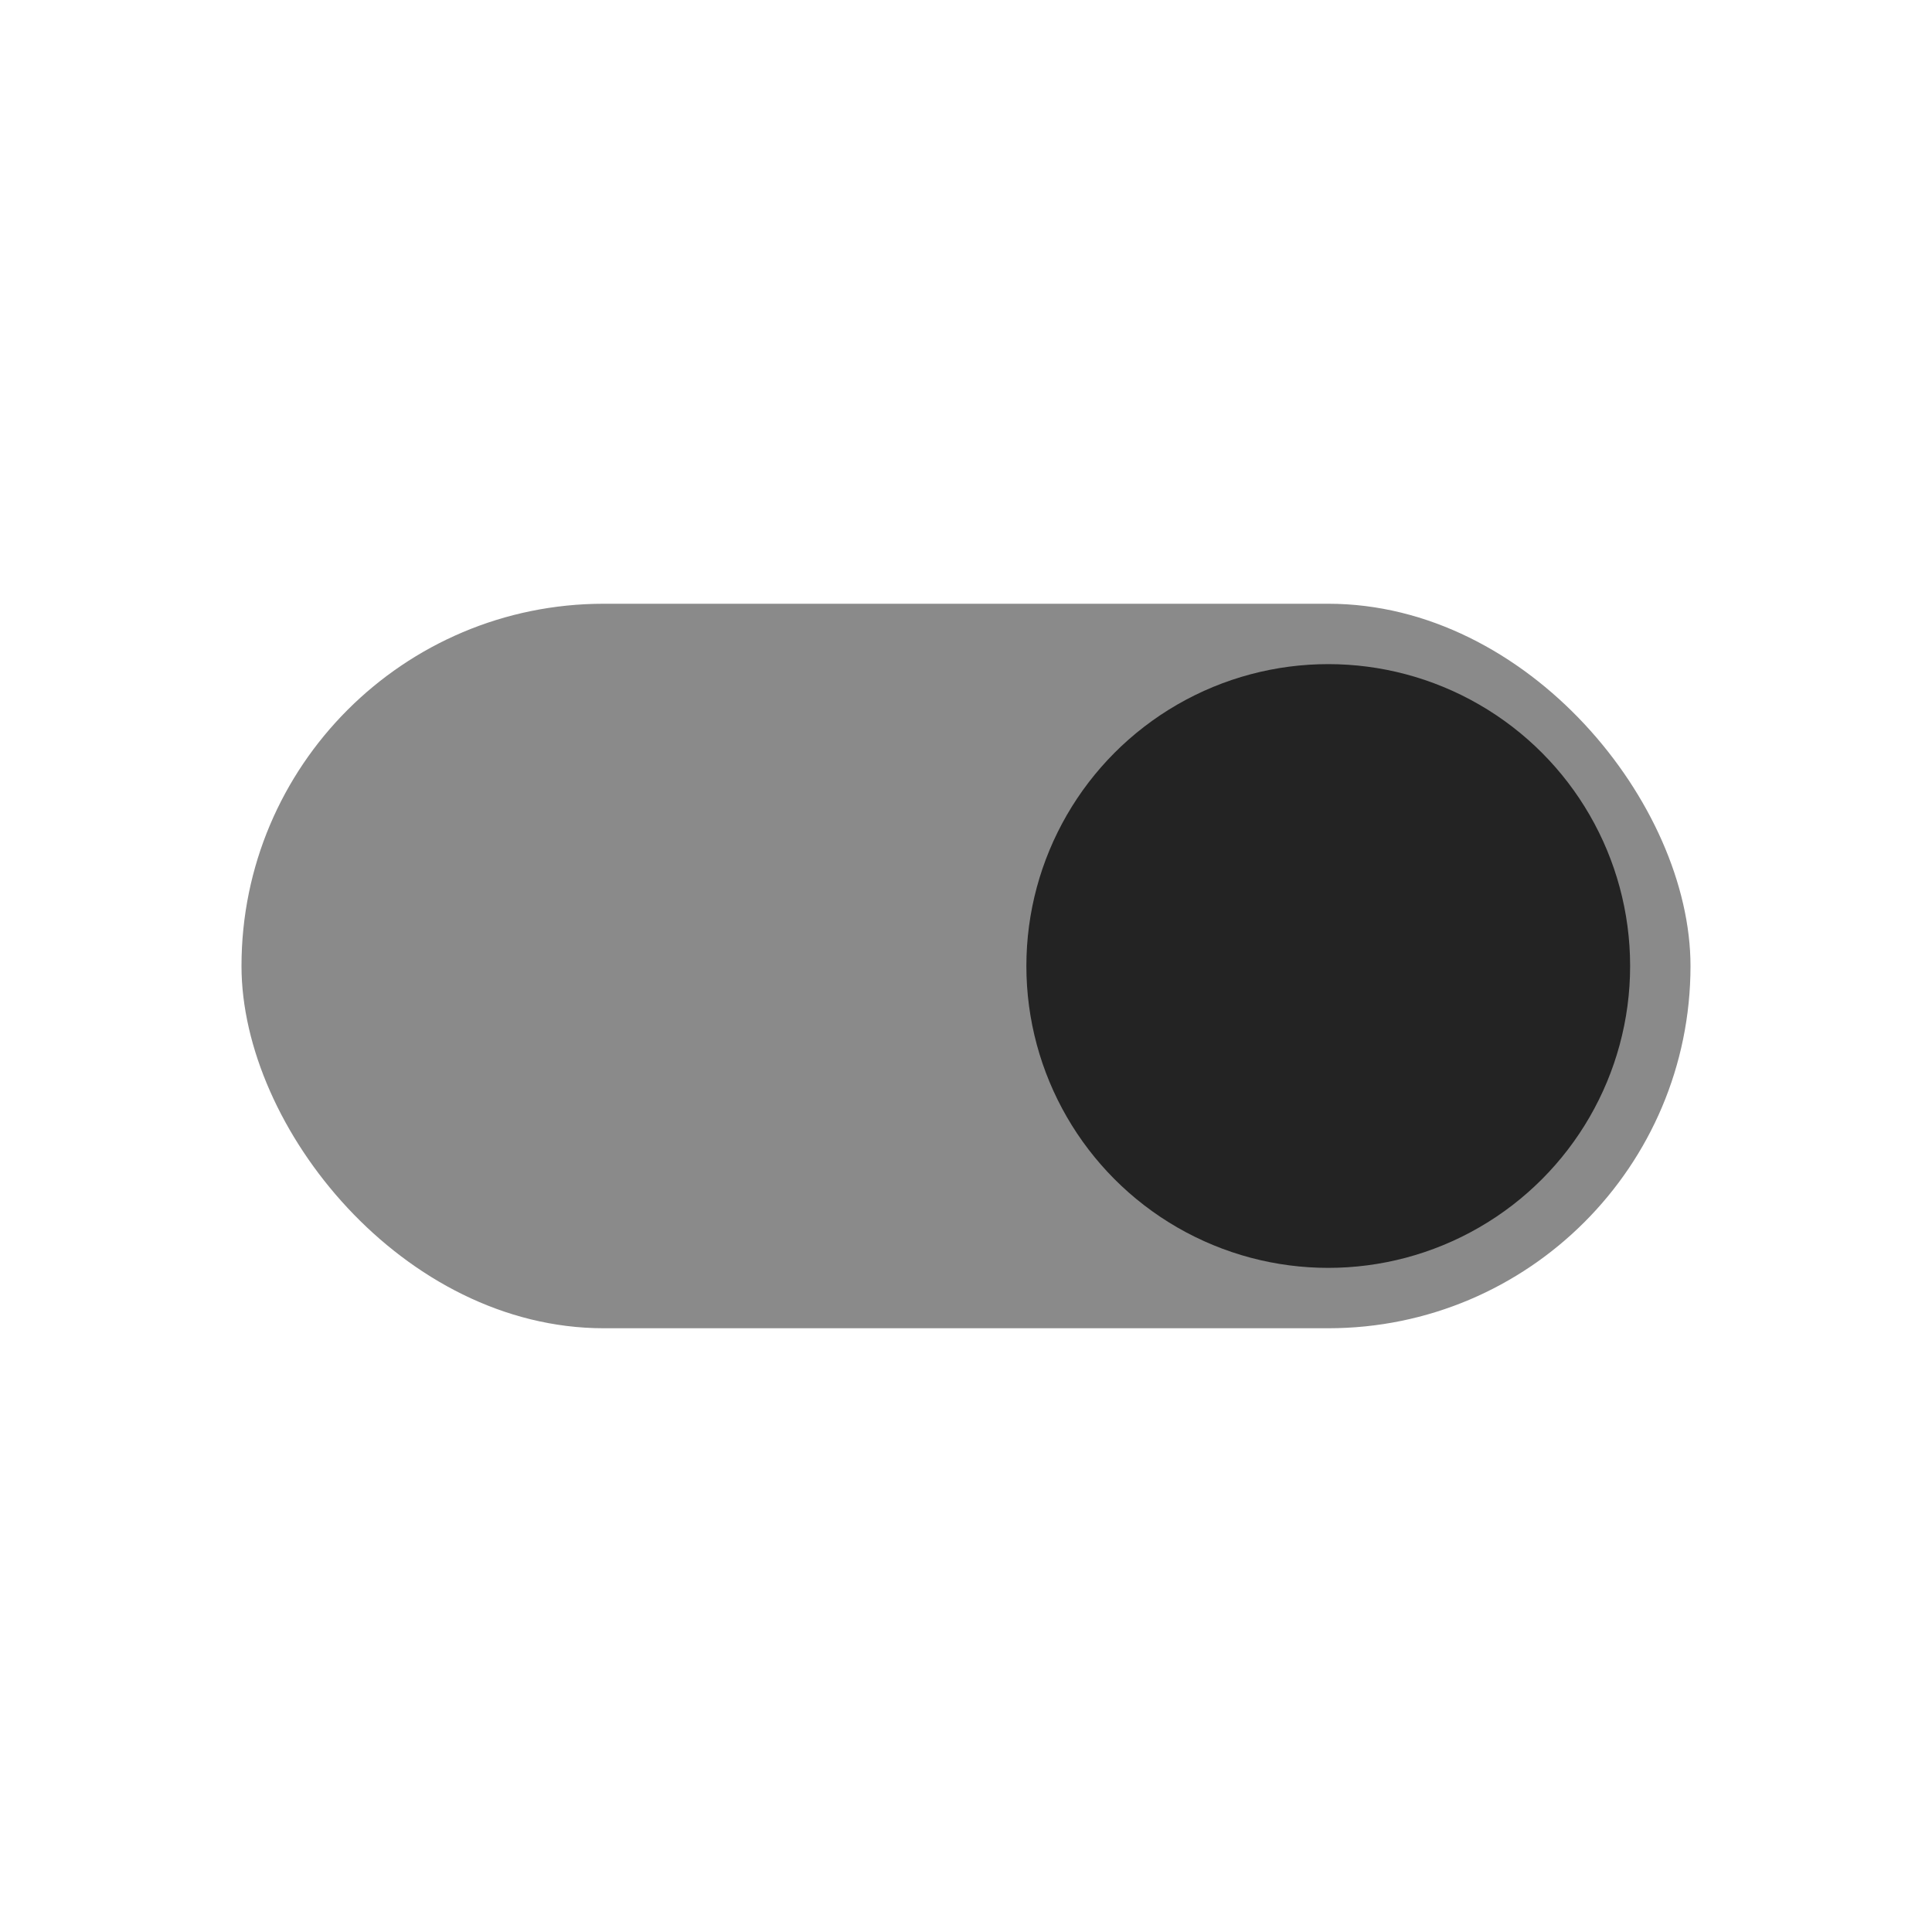<?xml version="1.0" encoding="UTF-8"?>
<svg width="32px" height="32px" viewBox="0 0 32 32" version="1.1" xmlns="http://www.w3.org/2000/svg" xmlns:xlink="http://www.w3.org/1999/xlink">
    <!-- Generator: Sketch 41.2 (35397) - http://www.bohemiancoding.com/sketch -->
    <title>element/toggle-1</title>
    <desc>Created with Sketch.</desc>
    <defs></defs>
    <g id="Symbols" stroke="none" stroke-width="1" fill="none" fill-rule="evenodd">
        <g id="element/toggle-1">
            <rect id="bg" fill="#8A8A8A" x="4" y="10" width="24" height="12" rx="6" ry="6"></rect>
            <ellipse id="toggle" fill="#232323" cx="22" cy="16" rx="5" ry="5"></ellipse>
        </g>
    </g>
</svg>
